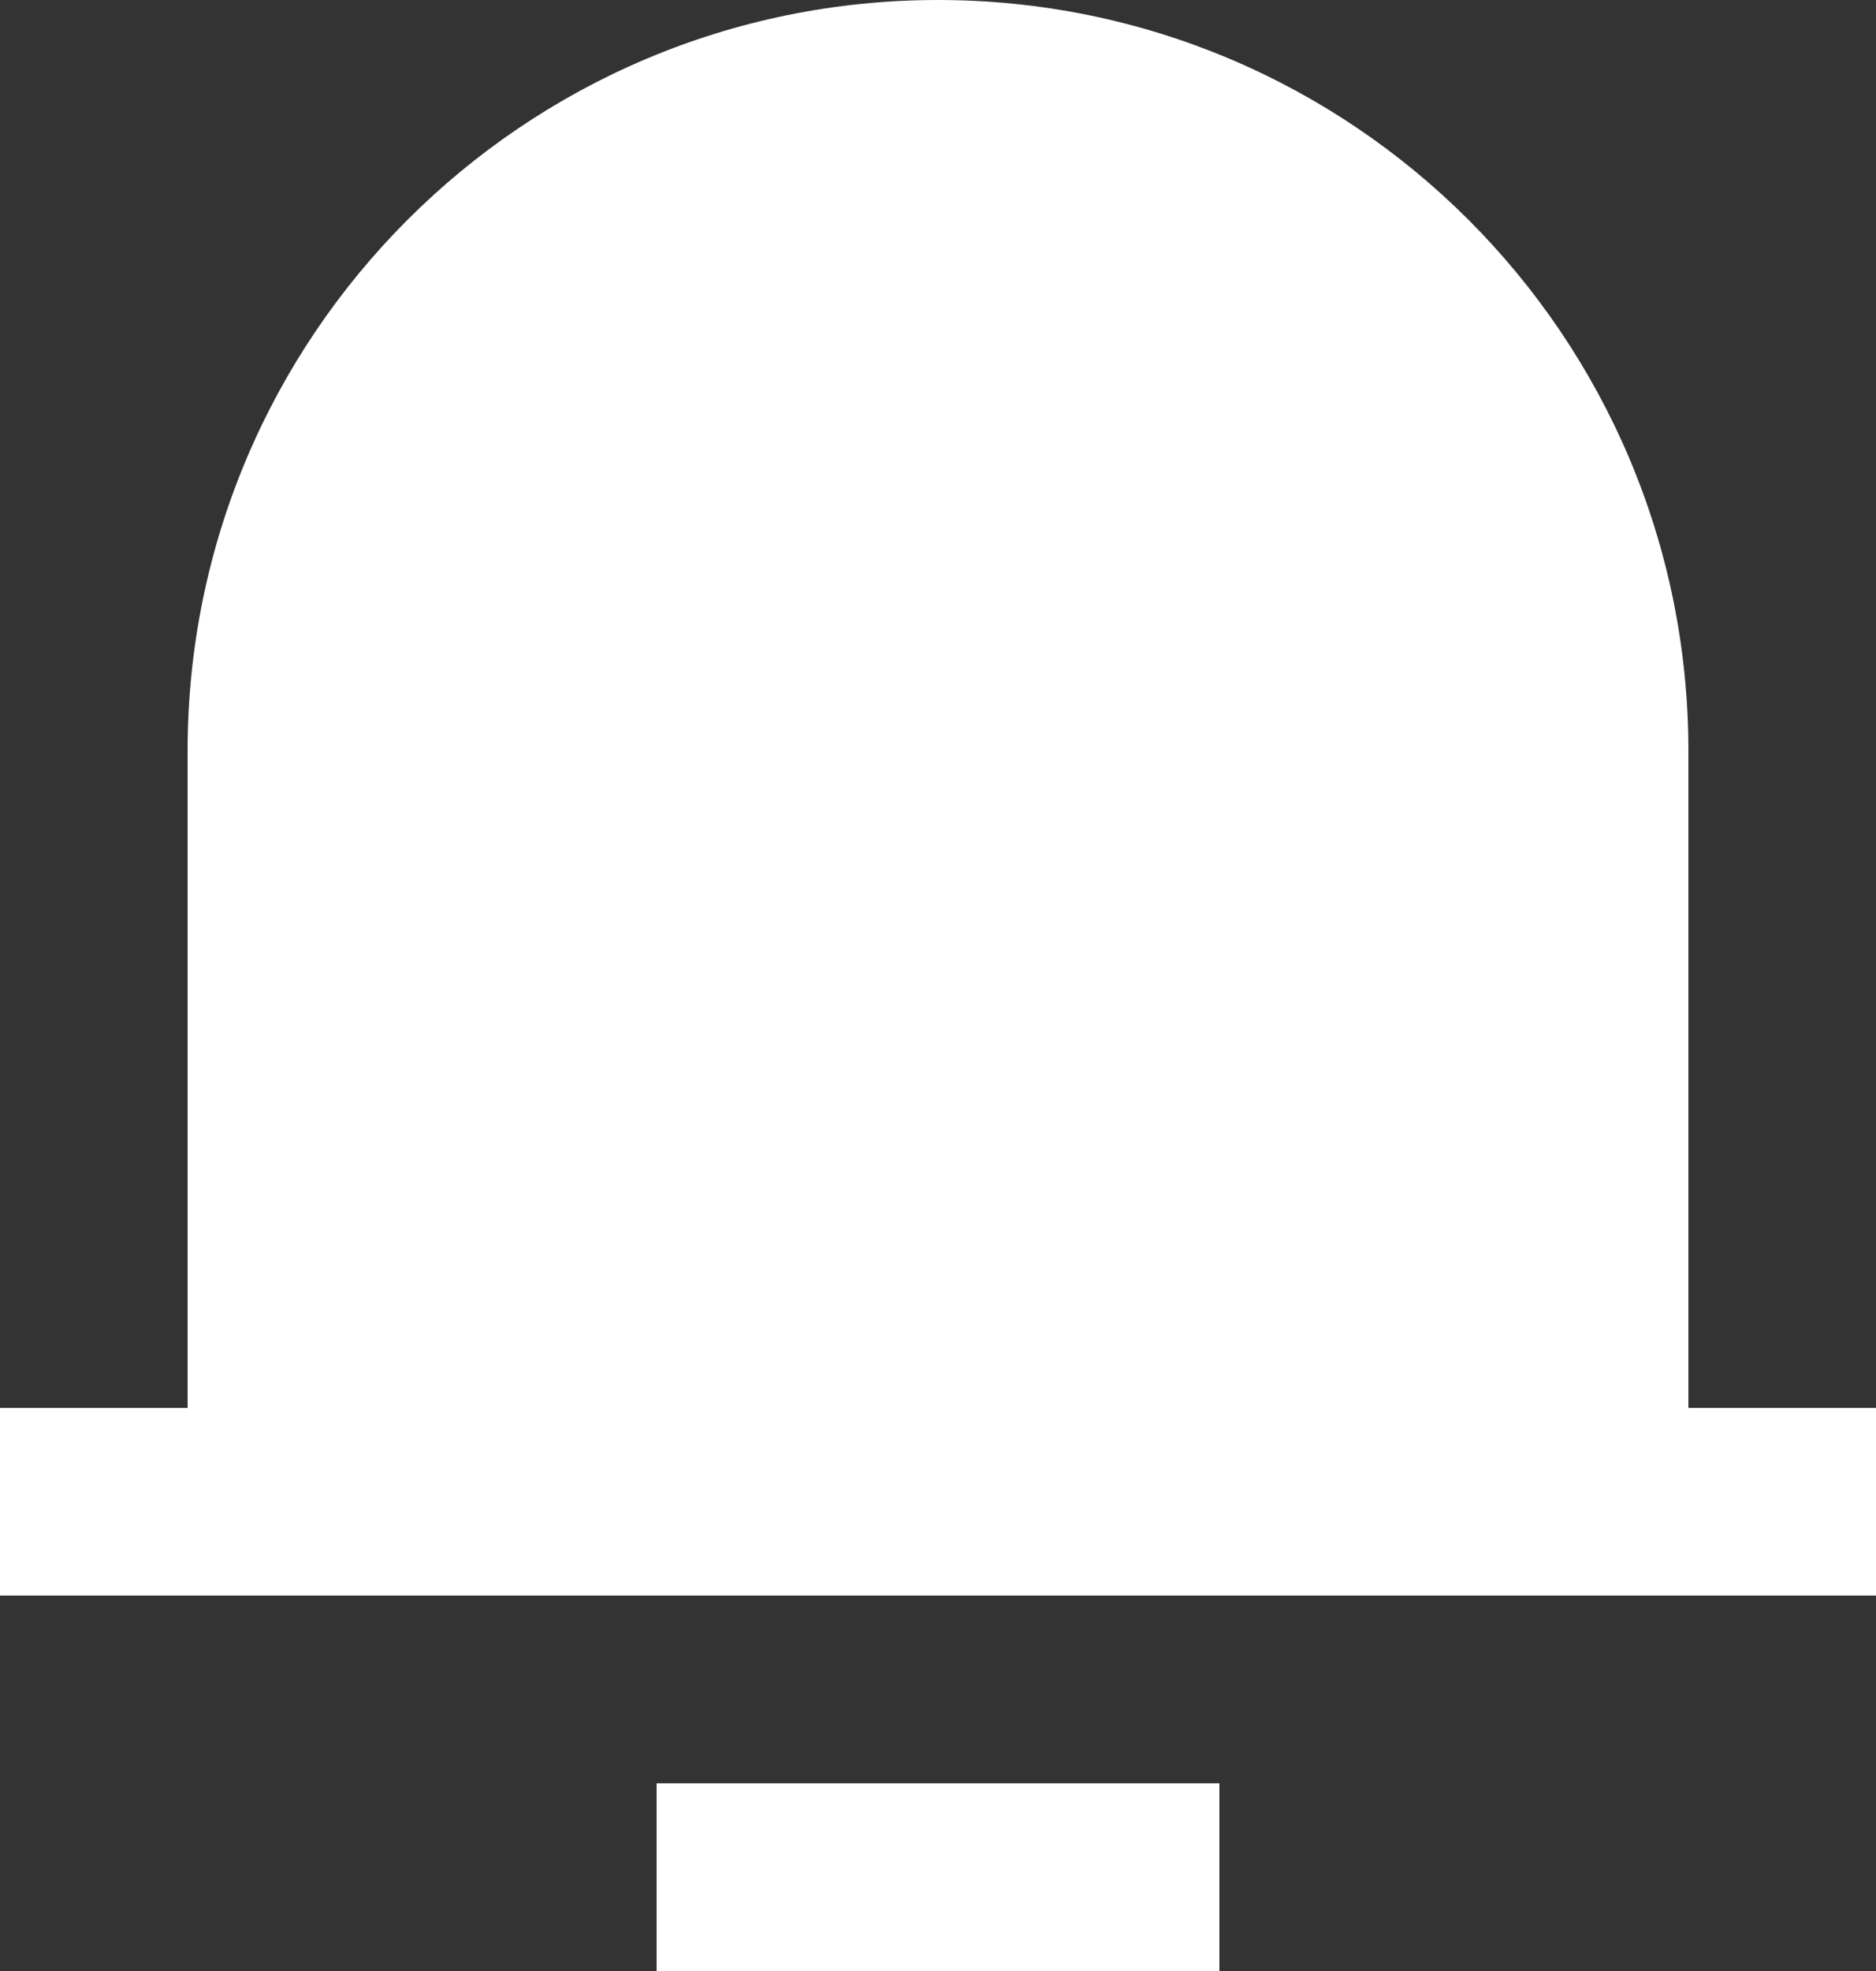 <svg width="20" height="21" viewBox="0 0 20 21" fill="none" xmlns="http://www.w3.org/2000/svg">
<rect x="0" y="0" width="20" height="21" fill="#333333" stroke="none"/>
<path d="M18 15H20V17H0V15H2V8C2 3.582 5.582 0 10 0C14.418 0 18 3.582 18 8V15ZM7 19H13V21H7V19Z" fill="white"/>
</svg>
